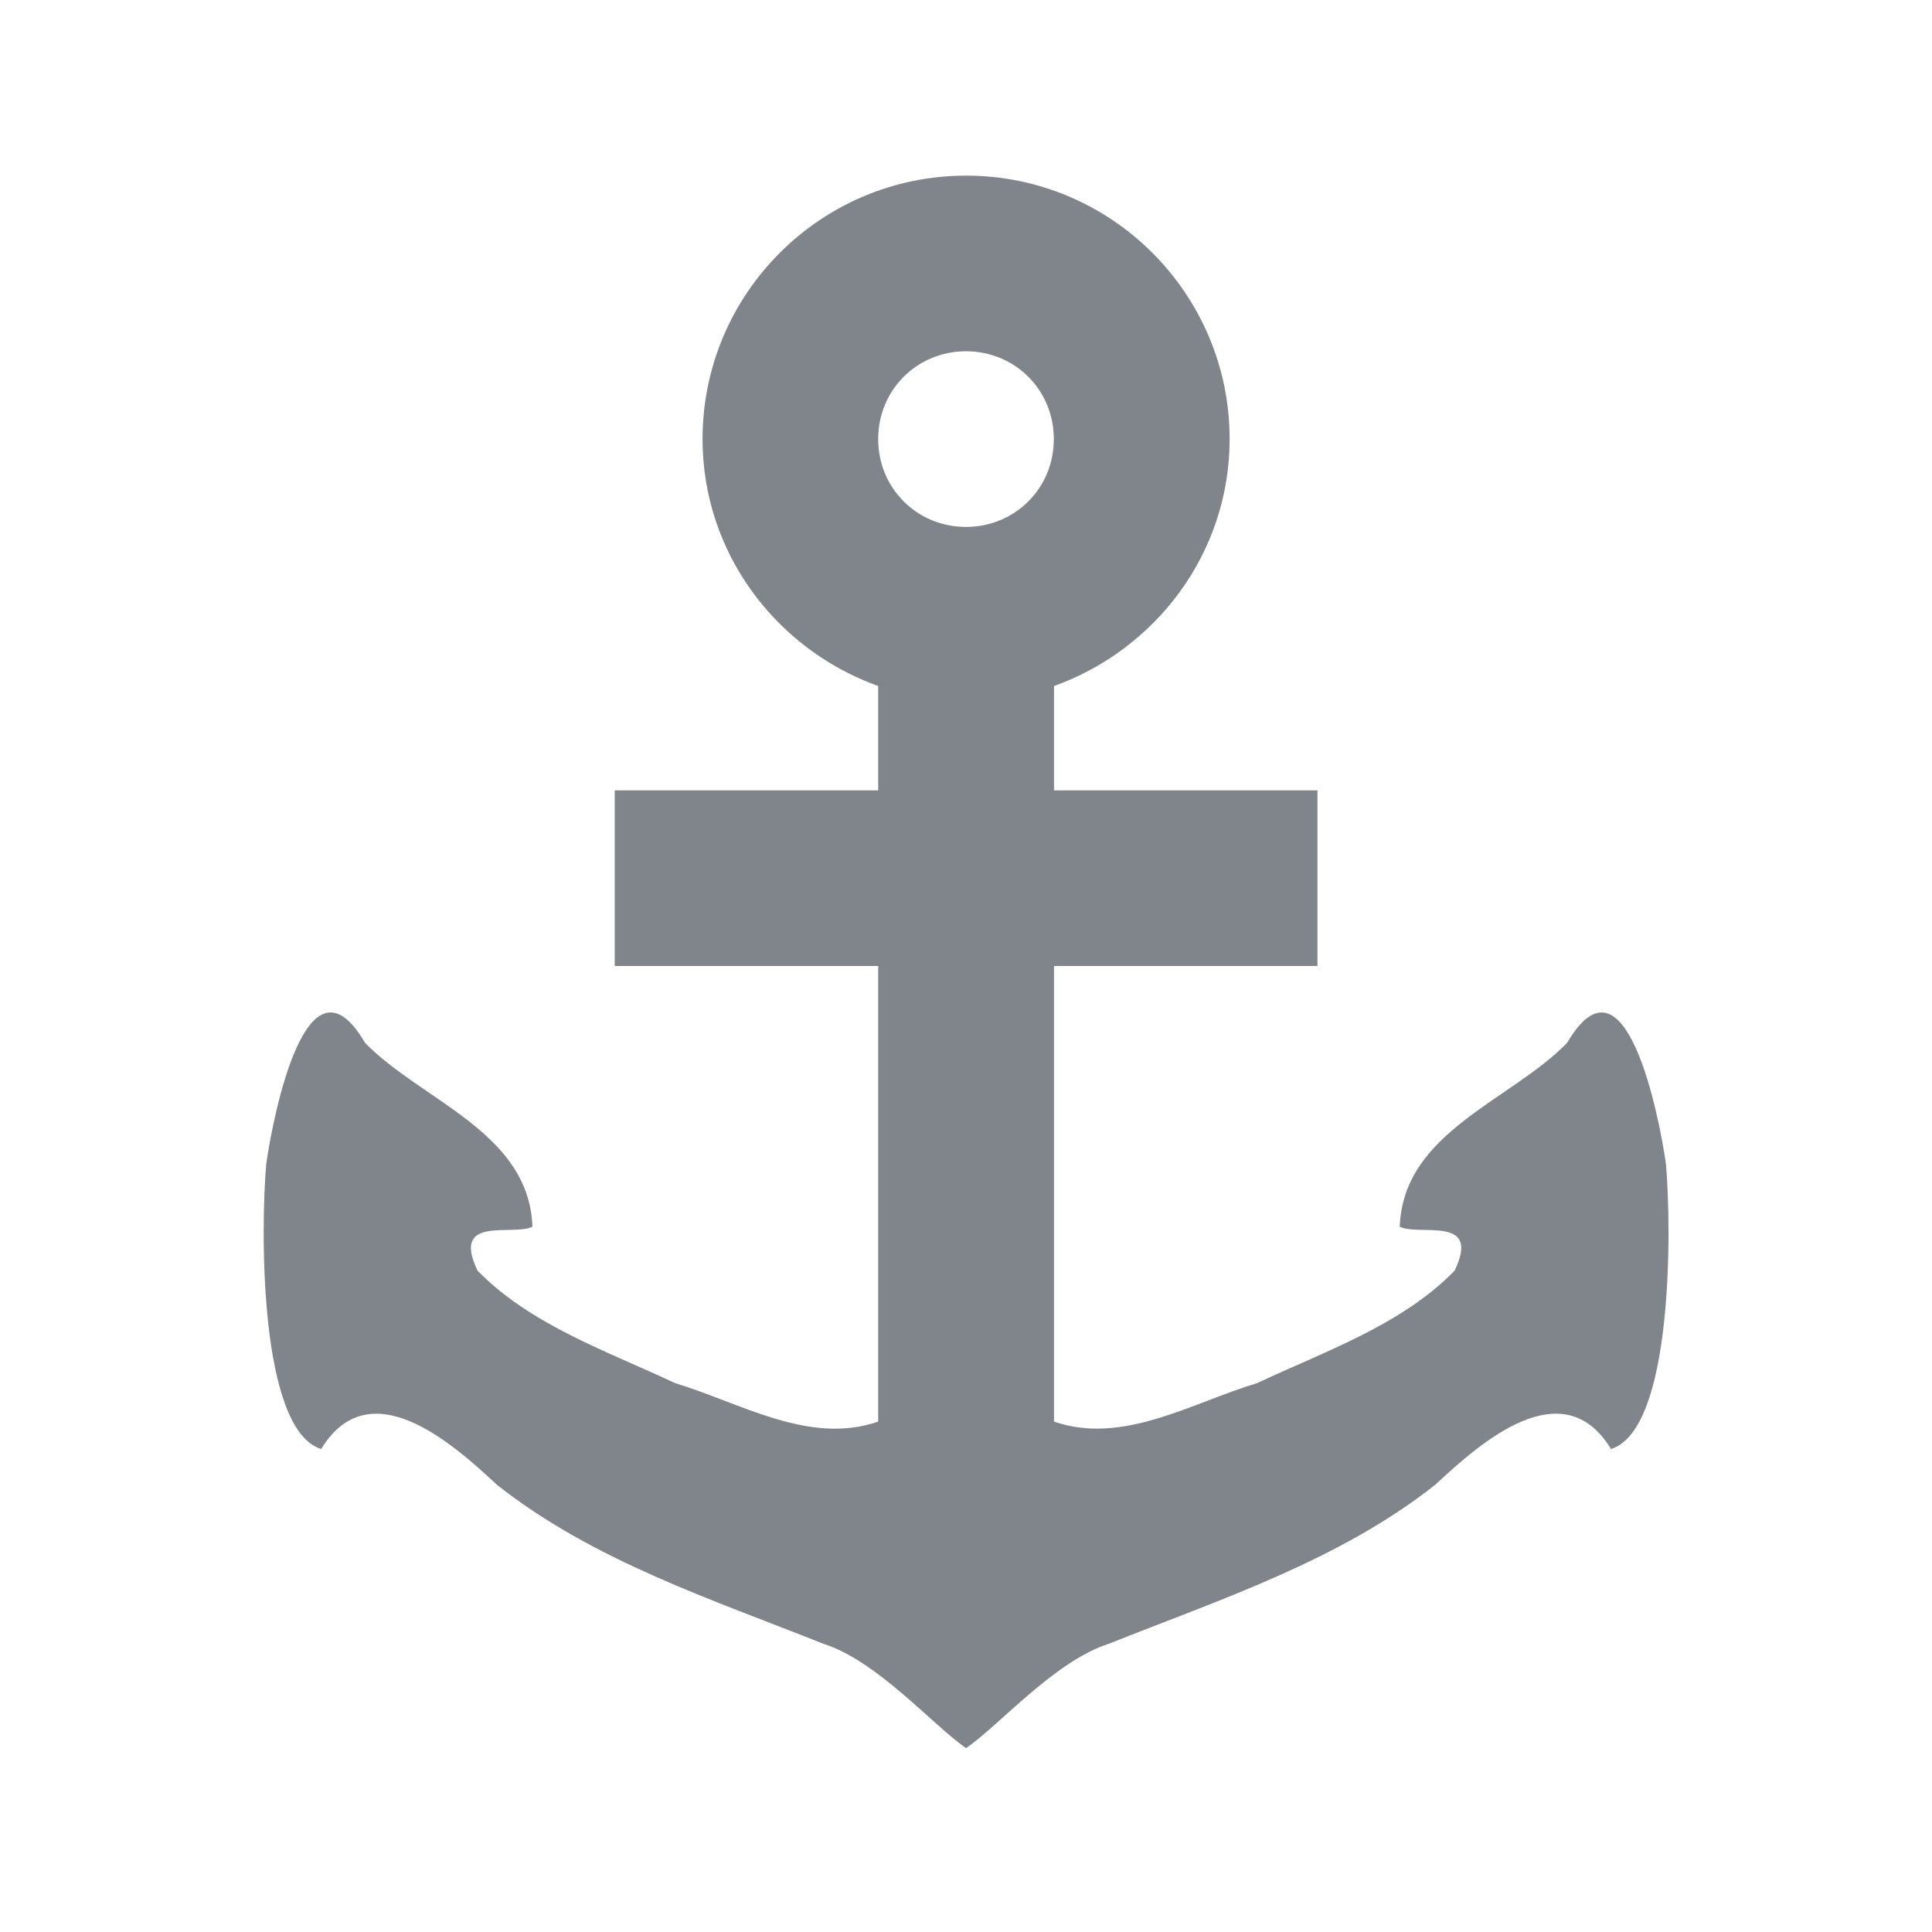 <?xml version="1.0" encoding="UTF-8" standalone="no"?>
<!-- Created with Inkscape (http://www.inkscape.org/) -->

<svg
   xmlns:dc="http://purl.org/dc/elements/1.1/"
   xmlns:cc="http://creativecommons.org/ns#"
   xmlns:rdf="http://www.w3.org/1999/02/22-rdf-syntax-ns#"
   xmlns:svg="http://www.w3.org/2000/svg"
   xmlns="http://www.w3.org/2000/svg"
   xmlns:xlink="http://www.w3.org/1999/xlink"
   xmlns:sodipodi="http://sodipodi.sourceforge.net/DTD/sodipodi-0.dtd"
   xmlns:inkscape="http://www.inkscape.org/namespaces/inkscape"
   sodipodi:docname="docky.svg"
   inkscape:version="0.48.3.1 r9886"
   version="1.1"
   id="svg13094"
   height="22"
   width="22">
  <sodipodi:namedview
     id="base"
     pagecolor="#ffffff"
     bordercolor="#666666"
     borderopacity="1.0"
     inkscape:pageopacity="0.0"
     inkscape:pageshadow="2"
     inkscape:zoom="32.000001"
     inkscape:cx="10.014321"
     inkscape:cy="11.32579"
     inkscape:document-units="px"
     inkscape:current-layer="layer1"
     showgrid="true"
     inkscape:snap-bbox="true"
     inkscape:bbox-paths="true"
     inkscape:bbox-nodes="true"
     inkscape:snap-bbox-edge-midpoints="true"
     inkscape:snap-bbox-midpoints="true"
     inkscape:object-paths="true"
     inkscape:snap-intersection-paths="true"
     inkscape:object-nodes="true"
     inkscape:snap-smooth-nodes="true"
     inkscape:snap-midpoints="true"
     inkscape:snap-object-midpoints="true"
     inkscape:snap-center="true"
     showguides="false"
     inkscape:guide-bbox="true"
     inkscape:window-width="1920"
     inkscape:window-height="1033"
     inkscape:window-x="-2"
     inkscape:window-y="25"
     inkscape:window-maximized="1"
     inkscape:snap-global="true"
     fit-margin-top="0"
     fit-margin-left="0"
     fit-margin-right="0"
     fit-margin-bottom="0"
     showborder="true"
     inkscape:showpageshadow="false">
    <sodipodi:guide
       orientation="0,1"
       position="7904.389,1688.636"
       id="guide16149" />
    <sodipodi:guide
       orientation="0,1"
       position="7677.246,1639.628"
       id="guide16151" />
    <sodipodi:guide
       orientation="0,1"
       position="7742.961,1664.132"
       id="guide16153" />
    <sodipodi:guide
       orientation="0,1"
       position="7736.532,1583.985"
       id="guide17725" />
    <sodipodi:guide
       orientation="1,0"
       position="8234.03,1192.115"
       id="guide9456" />
    <sodipodi:guide
       orientation="0,1"
       position="8058.28,1557.164"
       id="guide9458" />
    <sodipodi:guide
       orientation="0,1"
       position="7829.511,1502.258"
       id="guide9468" />
    <sodipodi:guide
       orientation="0,1"
       position="7854.03,1523.629"
       id="guide9470" />
    <sodipodi:guide
       orientation="1,0"
       position="7722.03,1237.629"
       id="guide11159" />
    <sodipodi:guide
       orientation="1,0"
       position="8035.062,1501.664"
       id="guide13980" />
    <sodipodi:guide
       id="guide3972"
       position="6181.03,126.629"
       orientation="0,1" />
    <sodipodi:guide
       id="guide3974"
       position="6361.03,-1.371"
       orientation="1,0" />
    <sodipodi:guide
       id="guide3976"
       position="6055.03,-236.371"
       orientation="0,1" />
    <sodipodi:guide
       id="guide3978"
       position="6028.03,-95.371"
       orientation="1,0" />
    <sodipodi:guide
       id="guide4287"
       position="1377.801,1369.629"
       orientation="1,0" />
    <sodipodi:guide
       id="guide4289"
       position="1377.801,1369.629"
       orientation="0,1" />
    <inkscape:grid
       type="xygrid"
       id="grid3918"
       empspacing="5"
       visible="true"
       enabled="true"
       snapvisiblegridlinesonly="true"
       originx="0px"
       originy="72px" />
  </sodipodi:namedview>
  <defs
     id="defs13096">
    <linearGradient
       id="linearGradient3202">
      <stop
         id="stop3204"
         style="stop-color:#ffffff;stop-opacity:1"
         offset="0" />
      <stop
         id="stop3206"
         style="stop-color:#ced3d6;stop-opacity:1"
         offset="1" />
    </linearGradient>
    <linearGradient
       y2="226.18"
       x2="116.296"
       y1="32.375"
       x1="116.296"
       gradientTransform="matrix(0.089,0,0,0.093,-3.344,-3.007)"
       gradientUnits="userSpaceOnUse"
       id="linearGradient3067"
       xlink:href="#linearGradient3202"
       inkscape:collect="always" />
  </defs>
  <g
     inkscape:label="Camada 1"
     inkscape:groupmode="layer"
     id="layer1"
     transform="translate(9368.675,-1538.561)">
    <path
       style="color:#000000;fill:#434a55;fill-opacity:0.675;fill-rule:nonzero;stroke:none;stroke-width:2;marker:none;visibility:visible;display:inline;overflow:visible;enable-background:accumulate"
       d="m -9357.675,1540.561 c -1.655,0 -3,1.345 -3,3 0,1.3 0.843,2.397 2,2.812 -2e-4,0.491 0,1.004 0,1.188 l -3,0 0,2 3,0 0,5.188 c -0.786,0.272 -1.571,-0.215 -2.312,-0.438 -0.77,-0.362 -1.648,-0.663 -2.25,-1.281 -0.306,-0.638 0.401,-0.389 0.625,-0.5 -0.038,-1.078 -1.264,-1.434 -1.906,-2.094 -0.662,-1.131 -1.046,0.826 -1.125,1.375 -0.065,0.733 -0.084,3.029 0.625,3.25 0.55,-0.9 1.486,-0.074 2,0.406 1.092,0.864 2.445,1.305 3.719,1.812 0.616,0.195 1.252,0.934 1.625,1.188 0.373,-0.254 1.009,-0.992 1.625,-1.188 1.274,-0.508 2.627,-0.949 3.719,-1.812 0.514,-0.48 1.45,-1.307 2,-0.406 0.709,-0.221 0.69,-2.517 0.625,-3.25 -0.079,-0.549 -0.463,-2.506 -1.125,-1.375 -0.642,0.66 -1.868,1.016 -1.906,2.094 0.224,0.111 0.931,-0.138 0.625,0.5 -0.602,0.619 -1.48,0.919 -2.25,1.281 -0.741,0.222 -1.526,0.709 -2.312,0.438 l 0,-5.188 3,0 0,-2 -3,0 c 0,-0.183 2e-4,-0.697 0,-1.188 1.157,-0.415 2,-1.512 2,-2.812 0,-1.655 -1.345,-3 -3,-3 z m 0,2 c 0.559,0 1,0.441 1,1 0,0.559 -0.441,1 -1,1 -0.559,0 -1,-0.441 -1,-1 0,-0.559 0.441,-1 1,-1 z"
       id="path3041"
       inkscape:connector-curvature="0"
       sodipodi:nodetypes="sscccccccccccccccccccccccccccccsssssss" />
  </g>
</svg>
